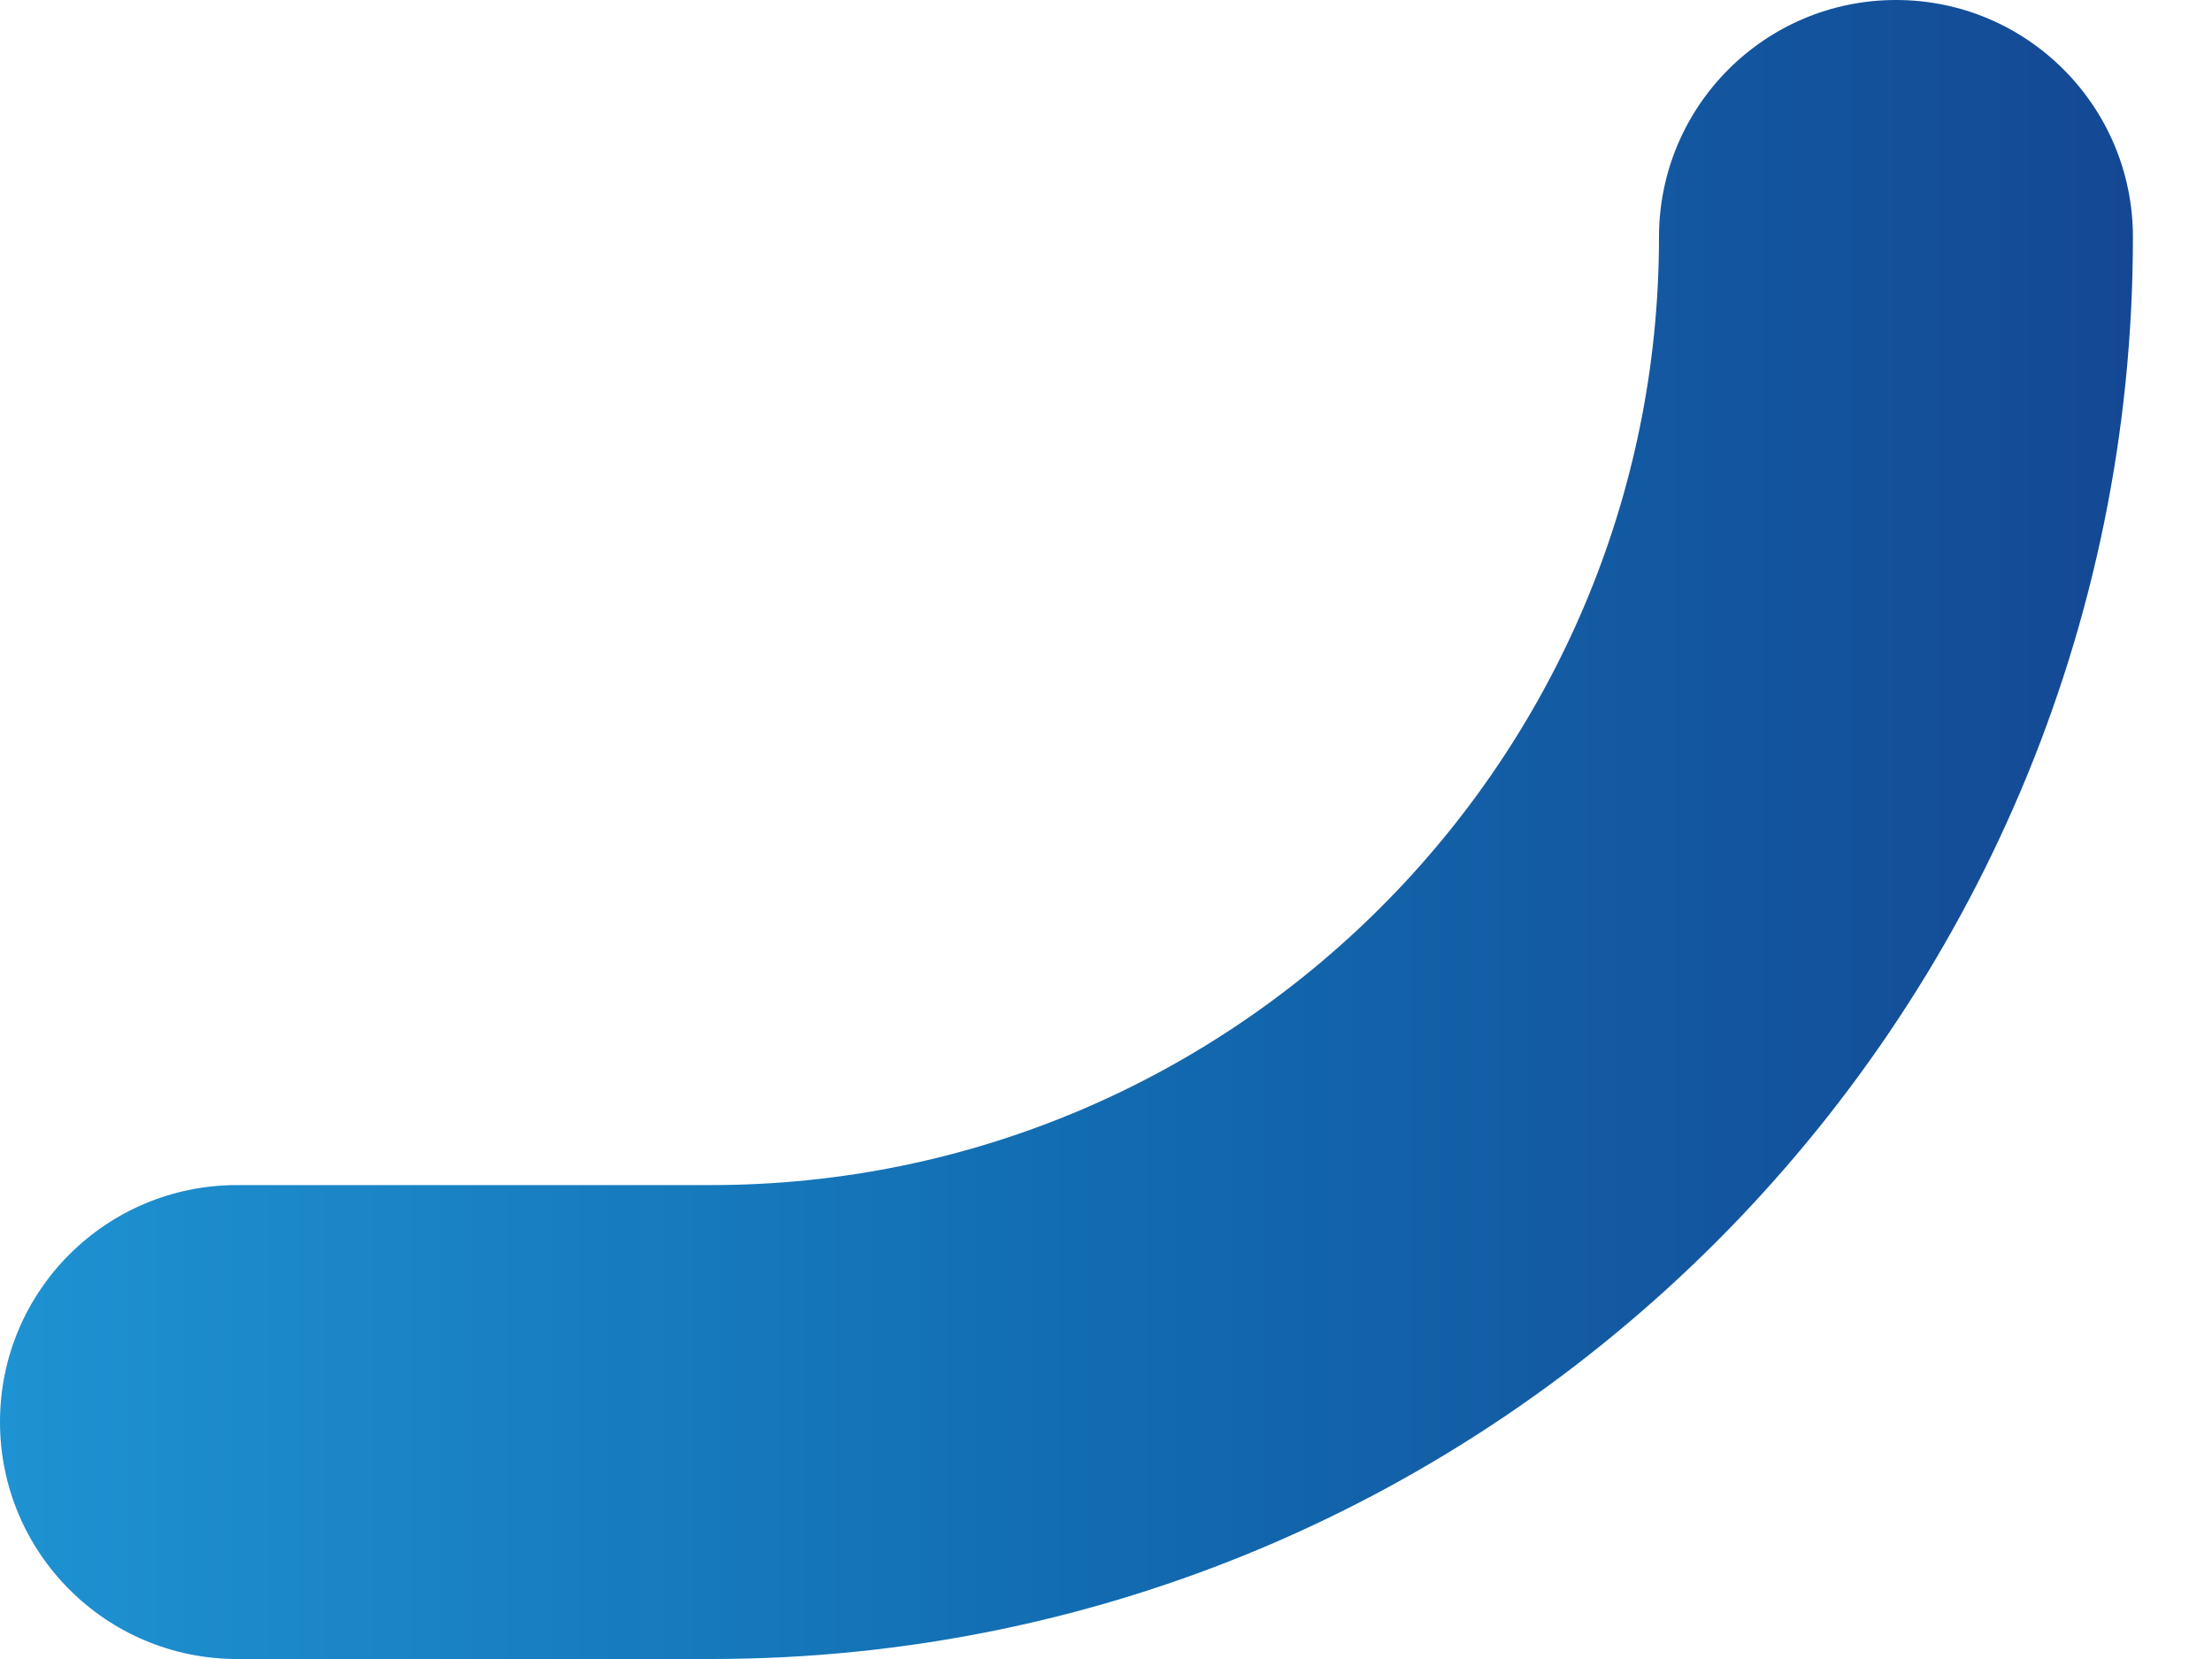 <svg width="12" height="9" viewBox="0 0 12 9" fill="none" xmlns="http://www.w3.org/2000/svg">
<path d="M10.286 0C9.576 0 9 0.575 9 1.286C9 4.122 6.693 6.429 3.857 6.429H1.286C0.576 6.429 0 7.003 0 7.714C0 8.425 0.576 9 1.286 9H3.857C8.112 9 11.571 5.54 11.571 1.286C11.571 0.575 10.995 0 10.286 0Z" fill="url(#paint0_linear_8396_2234)"/>
<defs>
<linearGradient id="paint0_linear_8396_2234" x1="2.20372e-06" y1="4.5" x2="11.571" y2="4.5" gradientUnits="userSpaceOnUse">
<stop stop-color="#1E92D2"/>
<stop offset="0.517" stop-color="#126BB0"/>
<stop offset="1" stop-color="#144894"/>
</linearGradient>
</defs>
</svg>
